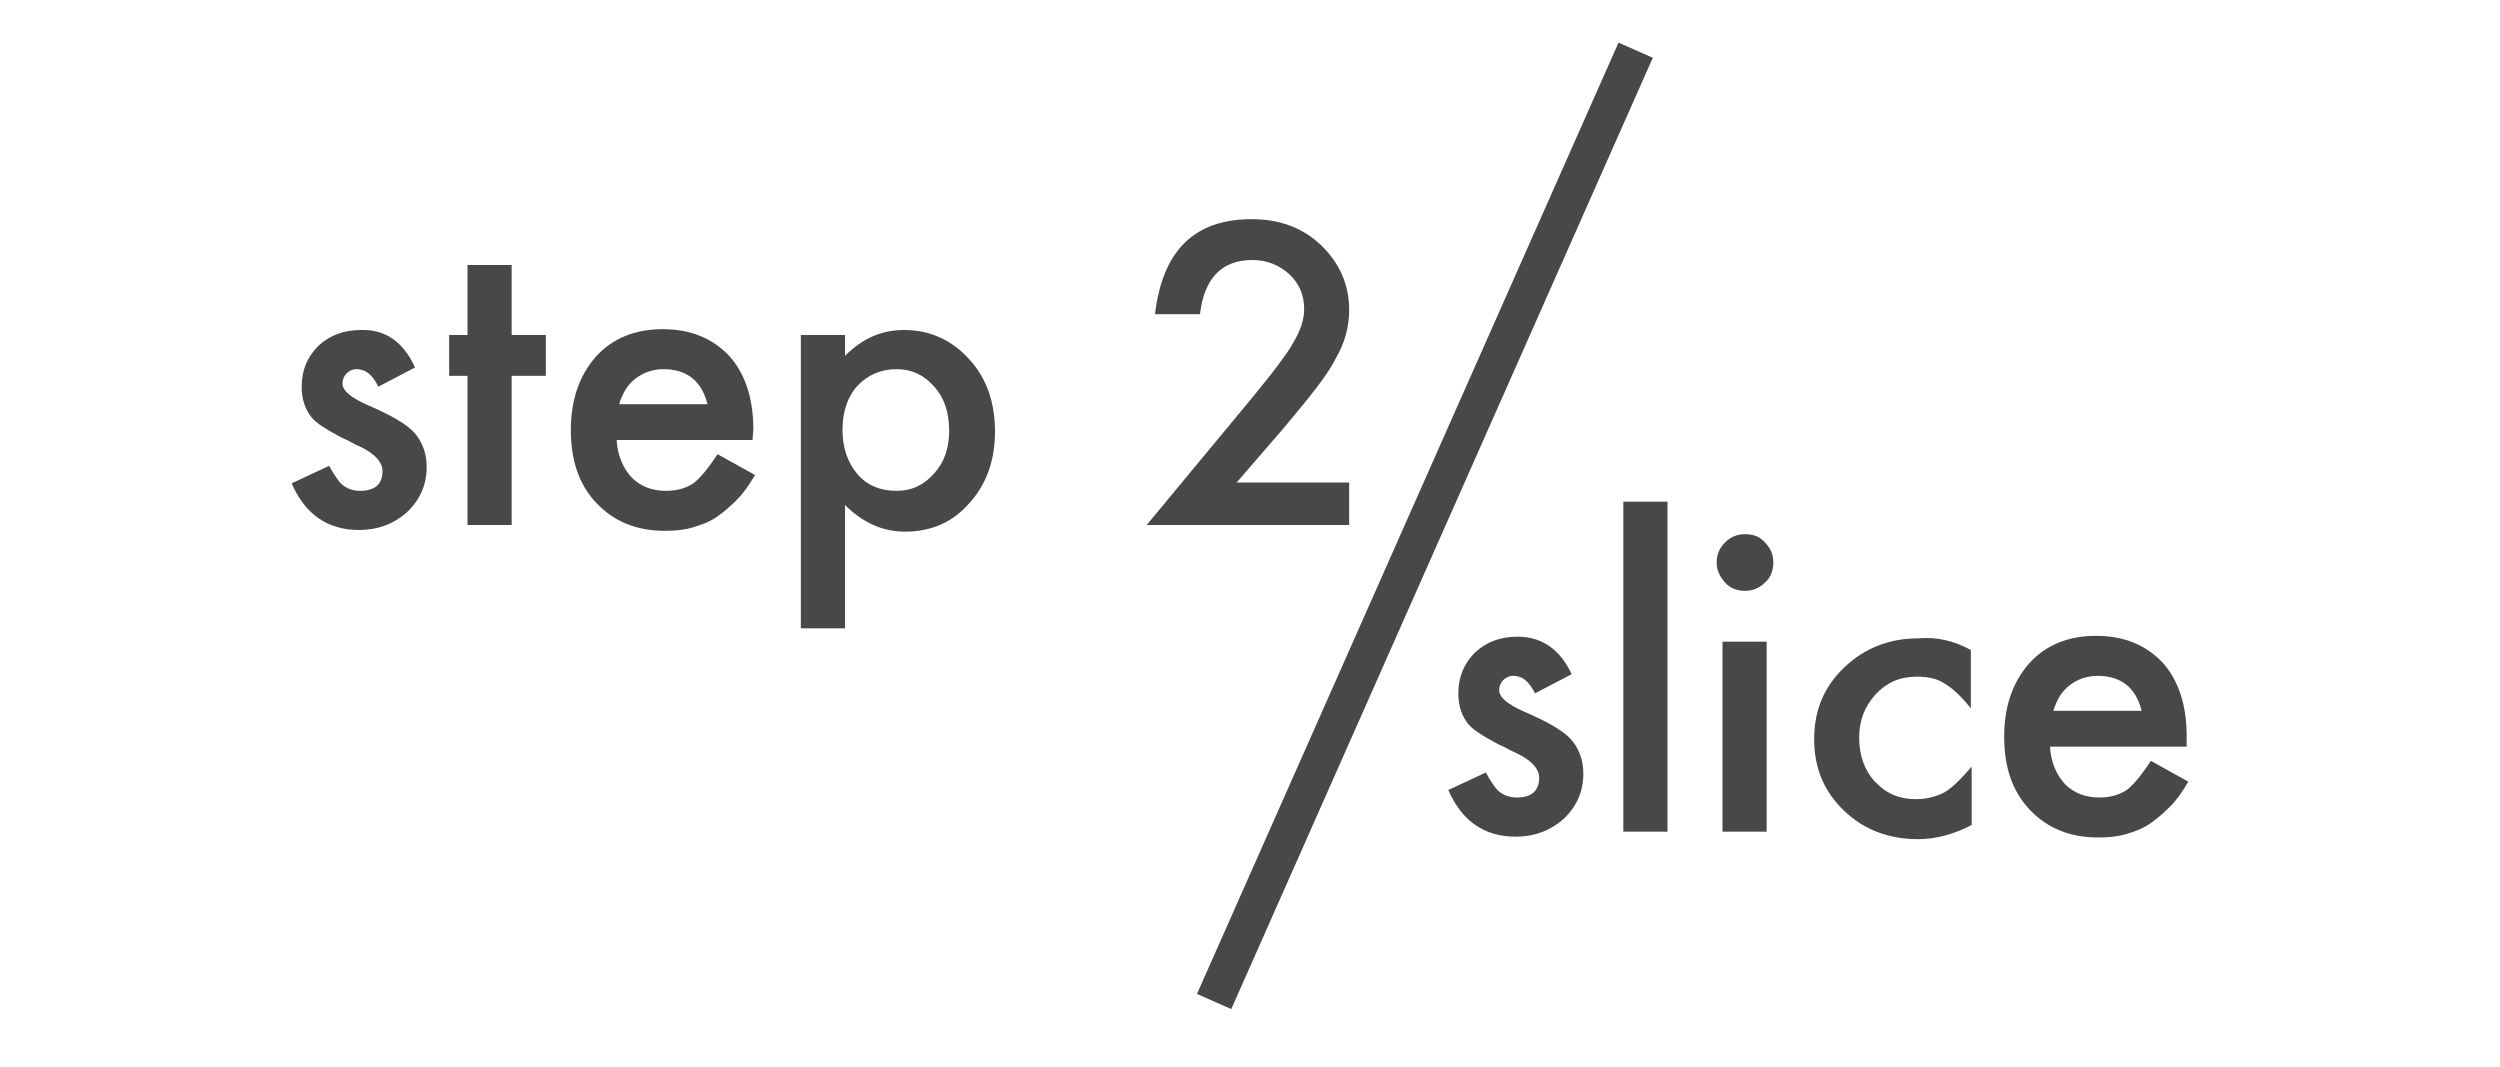 <?xml version="1.0" encoding="utf-8"?>
<!-- Generator: Adobe Illustrator 22.0.1, SVG Export Plug-In . SVG Version: 6.00 Build 0)  -->
<svg version="1.1" id="Layer_1" xmlns="http://www.w3.org/2000/svg" xmlns:xlink="http://www.w3.org/1999/xlink" x="0px" y="0px"
	 viewBox="0 0 300 128" style="enable-background:new 0 0 300 128;" xml:space="preserve">
<style type="text/css">
	.st0{fill:none;}
	.st1{fill:#484848;}
	.st2{enable-background:new    ;}
</style>
<g>
	<g>
		<g>
			<line class="st0" x1="196.4" y1="5.9" x2="145.7" y2="120.1"/>
		</g>
	</g>
	<g>
		<g>
			
				<rect x="108.5" y="60.8" transform="matrix(0.405 -0.914 0.914 0.405 44.124 193.815)" class="st1" width="124.9" height="4.5"/>
		</g>
	</g>
</g>
<g class="st2">
	<path class="st1" d="M188.6,80.9l-4.4,2.3c-0.7-1.4-1.5-2.1-2.6-2.1c-0.5,0-0.9,0.2-1.2,0.5s-0.5,0.7-0.5,1.2c0,0.9,1,1.7,3,2.6
		c2.8,1.2,4.7,2.3,5.6,3.3s1.5,2.4,1.5,4.1c0,2.2-0.8,4-2.4,5.5c-1.6,1.4-3.5,2.1-5.7,2.1c-3.8,0-6.5-1.9-8.1-5.6l4.5-2.1
		c0.6,1.1,1.1,1.8,1.4,2.1c0.6,0.6,1.4,0.9,2.3,0.9c1.8,0,2.7-0.8,2.7-2.4c0-0.9-0.7-1.8-2.1-2.6c-0.5-0.3-1.1-0.5-1.6-0.8
		s-1.1-0.5-1.6-0.8c-1.5-0.8-2.6-1.5-3.2-2.2c-0.8-1-1.2-2.2-1.2-3.7c0-2,0.7-3.6,2-4.9c1.4-1.3,3.1-1.9,5.1-1.9
		C185,76.4,187.2,77.9,188.6,80.9z"/>
	<path class="st1" d="M200.1,60.2v39.6h-5.3V60.2H200.1z"/>
	<path class="st1" d="M206,67.5c0-0.9,0.3-1.7,1-2.4c0.7-0.7,1.5-1,2.4-1c1,0,1.8,0.3,2.4,1c0.7,0.7,1,1.5,1,2.4s-0.3,1.8-1,2.4
		c-0.7,0.7-1.5,1-2.4,1s-1.8-0.3-2.4-1S206,68.5,206,67.5z M212,77v22.8h-5.3V77H212z"/>
	<path class="st1" d="M236.5,78v7c-1.2-1.5-2.3-2.5-3.2-3c-0.9-0.6-2-0.8-3.3-0.8c-2,0-3.6,0.7-4.9,2.1s-2,3.1-2,5.2
		c0,2.1,0.6,3.9,1.9,5.3c1.3,1.4,2.9,2.1,4.9,2.1c1.3,0,2.4-0.3,3.4-0.8c0.9-0.5,2-1.6,3.3-3.1v7c-2.1,1.1-4.3,1.7-6.4,1.7
		c-3.5,0-6.5-1.1-8.9-3.4c-2.4-2.3-3.6-5.1-3.6-8.6s1.2-6.3,3.6-8.6s5.4-3.5,8.9-3.5C232.4,76.4,234.5,76.9,236.5,78z"/>
	<path class="st1" d="M262.4,89.6H246c0.1,1.9,0.8,3.4,1.8,4.5c1.1,1.1,2.5,1.6,4.1,1.6c1.3,0,2.4-0.3,3.3-0.9
		c0.8-0.6,1.8-1.8,2.9-3.5l4.5,2.5c-0.7,1.2-1.4,2.2-2.2,3s-1.6,1.5-2.5,2.1s-1.8,0.9-2.8,1.2s-2.1,0.4-3.3,0.4
		c-3.4,0-6.1-1.1-8.2-3.3c-2.1-2.2-3.1-5.1-3.1-8.8c0-3.6,1-6.5,3-8.8c2-2.2,4.7-3.3,8-3.3c3.4,0,6,1.1,8,3.2
		c1.9,2.1,2.9,5.1,2.9,8.8L262.4,89.6z M257,85.3c-0.7-2.8-2.5-4.2-5.3-4.2c-0.6,0-1.2,0.1-1.8,0.3s-1.1,0.5-1.5,0.8
		s-0.9,0.8-1.2,1.3s-0.6,1.1-0.8,1.8H257z"/>
</g>
<g class="st2">
	<path class="st1" d="M49.8,44.1l-4.4,2.3c-0.7-1.4-1.5-2.1-2.6-2.1c-0.5,0-0.9,0.2-1.2,0.5s-0.5,0.7-0.5,1.2c0,0.9,1,1.7,3,2.6
		c2.8,1.2,4.7,2.3,5.6,3.3s1.5,2.4,1.5,4.1c0,2.2-0.8,4-2.4,5.5c-1.6,1.4-3.5,2.1-5.7,2.1c-3.8,0-6.5-1.9-8.1-5.6l4.5-2.1
		c0.6,1.1,1.1,1.8,1.4,2.1c0.6,0.6,1.4,0.9,2.3,0.9c1.8,0,2.7-0.8,2.7-2.4c0-0.9-0.7-1.8-2.1-2.6c-0.5-0.3-1.1-0.5-1.6-0.8
		s-1.1-0.5-1.6-0.8c-1.5-0.8-2.6-1.5-3.2-2.2c-0.8-1-1.2-2.2-1.2-3.7c0-2,0.7-3.6,2-4.9c1.4-1.3,3.1-1.9,5.1-1.9
		C46.2,39.5,48.4,41,49.8,44.1z"/>
	<path class="st1" d="M61.4,45.1V63h-5.3V45.1h-2.2v-4.9h2.2v-8.4h5.3v8.4h4.1v4.9H61.4z"/>
	<path class="st1" d="M90.3,52.8H74c0.1,1.9,0.8,3.4,1.8,4.5c1.1,1.1,2.5,1.6,4.1,1.6c1.3,0,2.4-0.3,3.3-0.9
		c0.8-0.6,1.8-1.8,2.9-3.5l4.5,2.5c-0.7,1.2-1.4,2.2-2.2,3s-1.6,1.5-2.5,2.1s-1.8,0.9-2.8,1.2s-2.1,0.4-3.3,0.4
		c-3.4,0-6.1-1.1-8.2-3.3c-2.1-2.2-3.1-5.1-3.1-8.8c0-3.6,1-6.5,3-8.8c2-2.2,4.7-3.3,8-3.3c3.4,0,6,1.1,8,3.2
		c1.9,2.1,2.9,5.1,2.9,8.8L90.3,52.8z M84.9,48.5c-0.7-2.8-2.5-4.2-5.3-4.2c-0.6,0-1.2,0.1-1.8,0.3s-1.1,0.5-1.5,0.8
		s-0.9,0.8-1.2,1.3s-0.6,1.1-0.8,1.8H84.9z"/>
	<path class="st1" d="M101.4,75.4h-5.3V40.2h5.3v2.5c2.1-2.1,4.4-3.1,7.1-3.1c3.1,0,5.7,1.2,7.8,3.5c2.1,2.3,3.1,5.2,3.1,8.7
		c0,3.4-1,6.3-3.1,8.6c-2,2.3-4.6,3.4-7.7,3.4c-2.7,0-5.1-1.1-7.2-3.2V75.4z M113.9,51.7c0-2.2-0.6-4-1.8-5.3
		c-1.2-1.4-2.7-2.1-4.5-2.1c-1.9,0-3.5,0.7-4.7,2s-1.8,3.1-1.8,5.3c0,2.1,0.6,3.9,1.8,5.3c1.2,1.4,2.8,2,4.7,2
		c1.8,0,3.3-0.7,4.5-2.1C113.3,55.5,113.9,53.8,113.9,51.7z"/>
	<path class="st1" d="M148.4,57.9h13.5V63h-24.3l12.6-15.2c1.2-1.5,2.3-2.8,3.1-3.9s1.5-2,1.9-2.8c0.9-1.5,1.3-2.8,1.3-4
		c0-1.7-0.6-3.1-1.8-4.2s-2.7-1.7-4.4-1.7c-3.7,0-5.8,2.2-6.3,6.5h-5.4c0.9-7.6,4.7-11.4,11.6-11.4c3.3,0,6.1,1,8.3,3.1
		c2.2,2.1,3.4,4.7,3.4,7.8c0,2-0.5,3.9-1.6,5.8c-0.5,1-1.3,2.2-2.3,3.5s-2.3,2.9-3.9,4.8L148.4,57.9z"/>
</g>
</svg>
